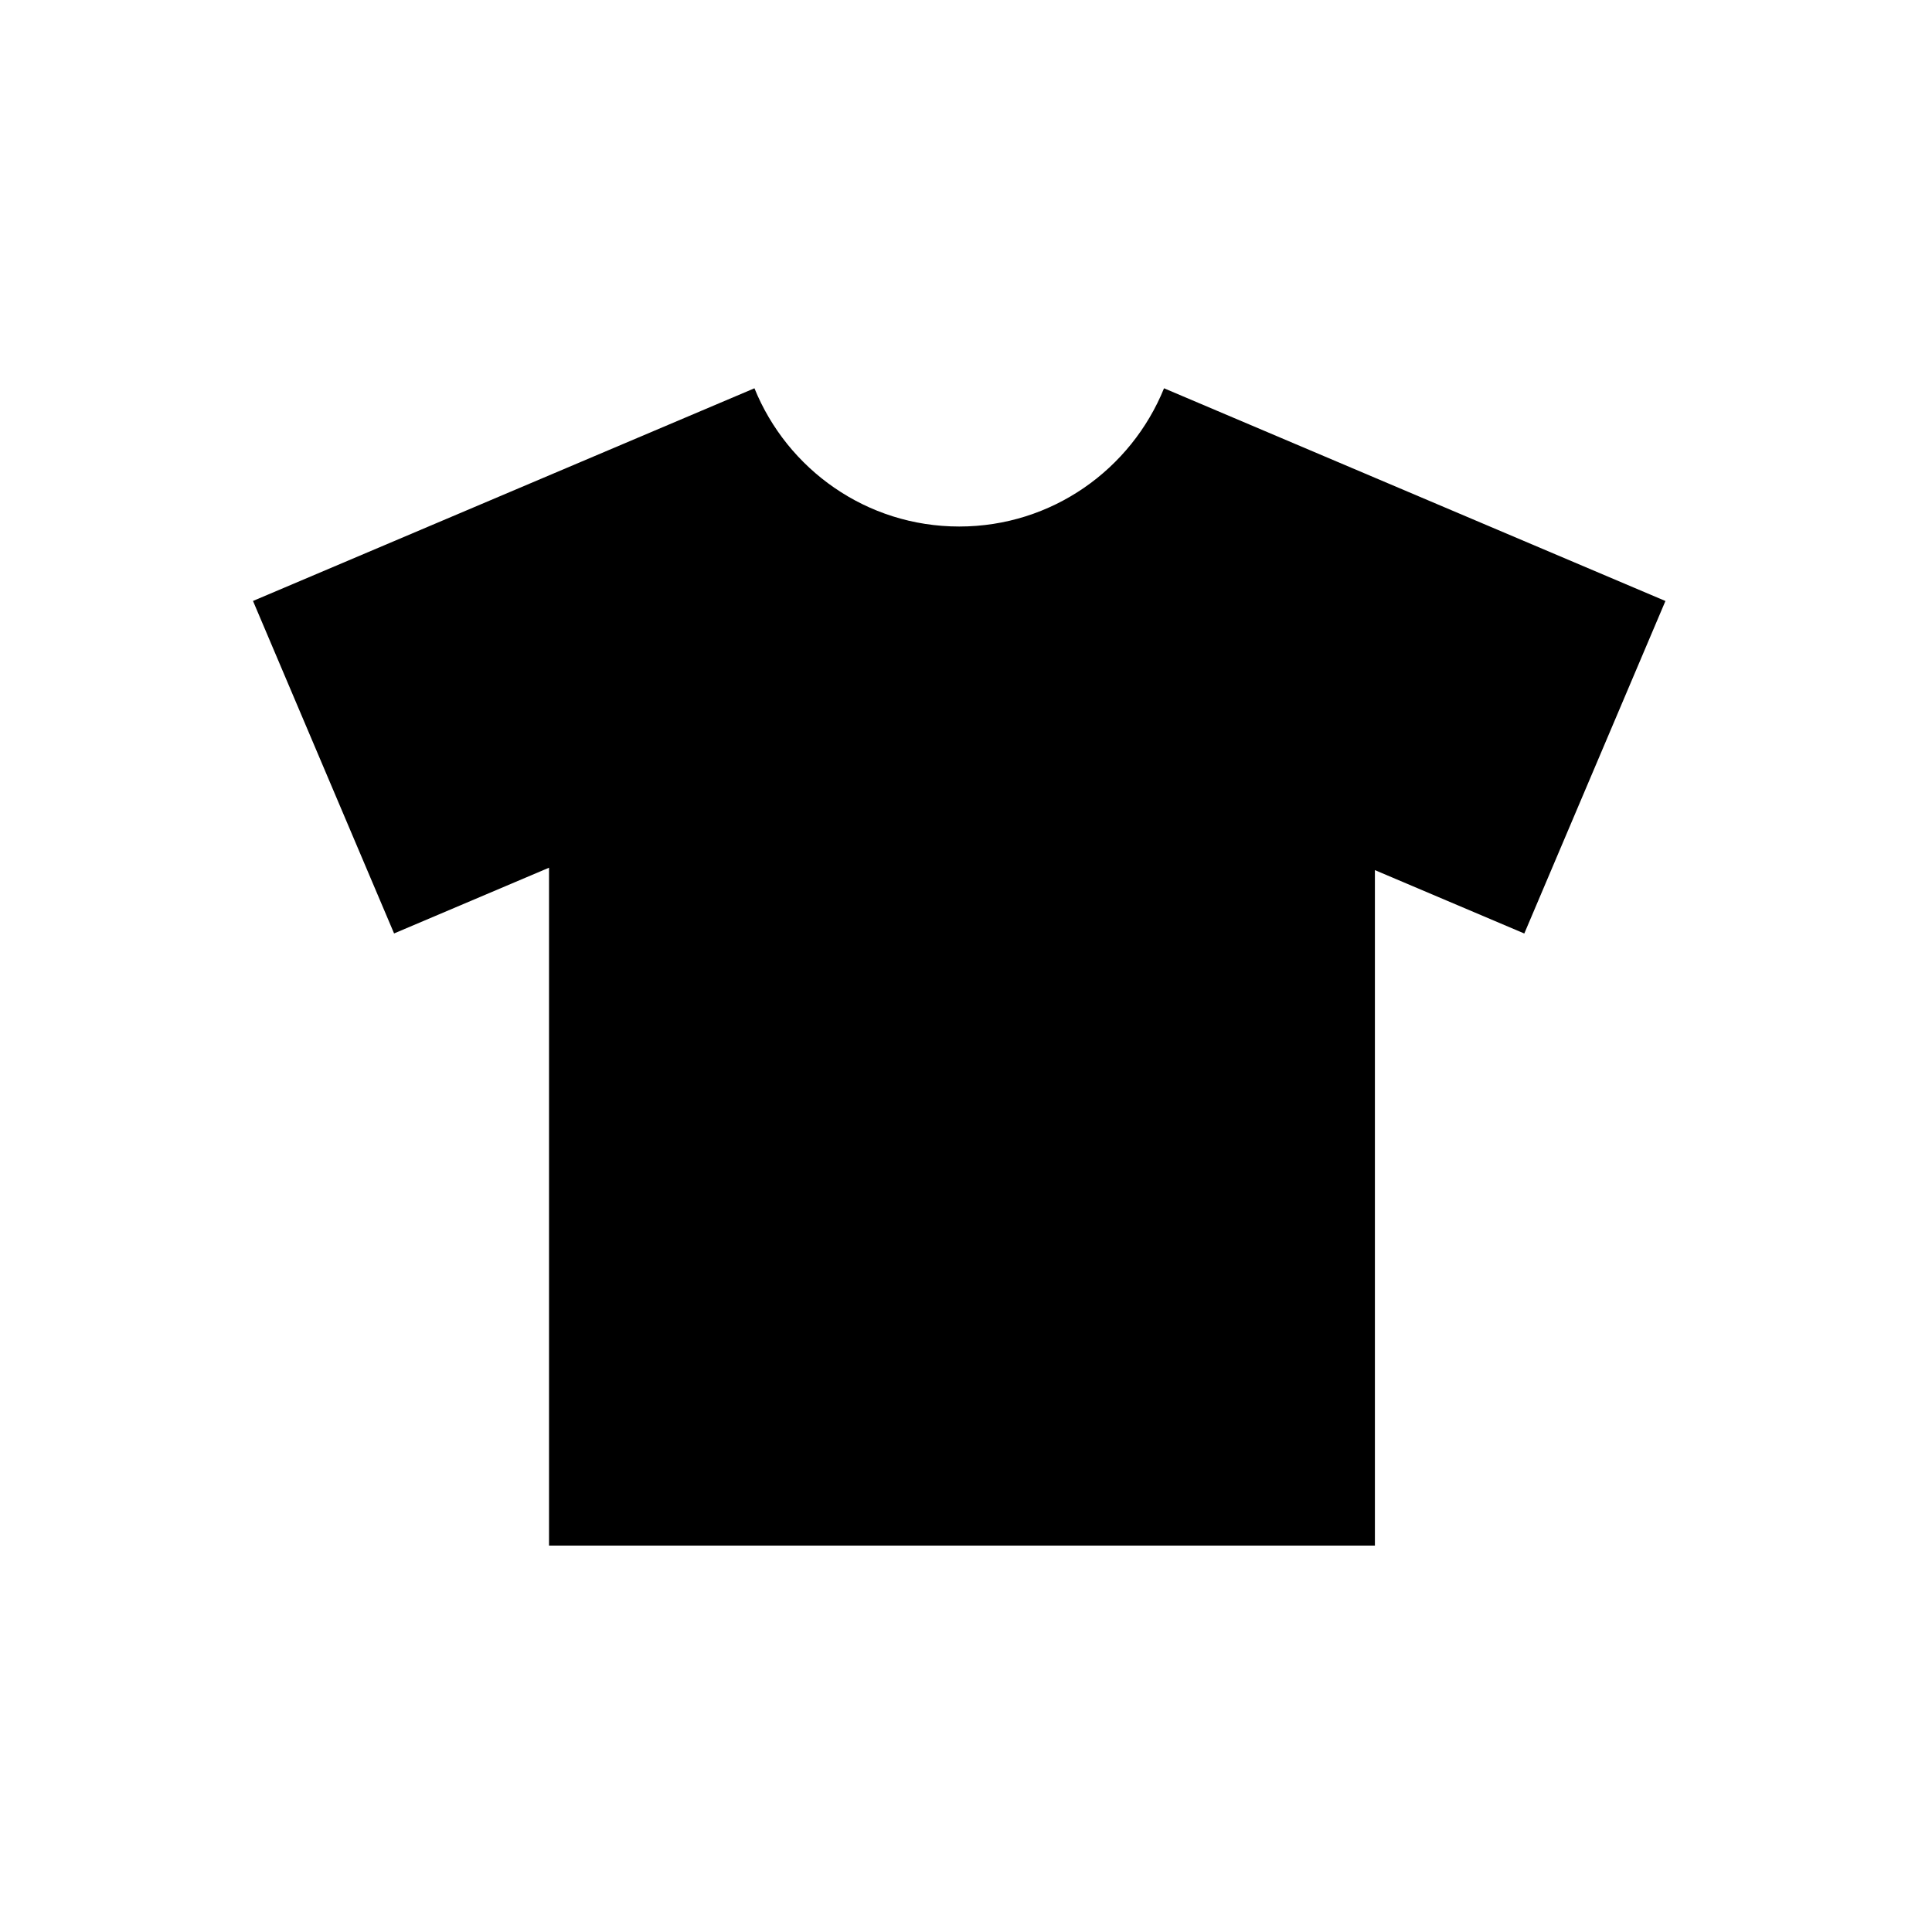 <svg height="28" version="1.1" width="28" xmlns="http://www.w3.org/2000/svg" viewBox="-4 -4 40 40">
	<path fill="none" stroke="#ffffff" stroke-width="6" stroke-linejoin="round" opacity="0" class="stroke" d="M20.1,4.039c-0.681,1.677-2.32,2.862-4.24,2.862c-1.921,0-3.56-1.185-4.24-2.862L1.238,8.442l2.921,6.884l3.208-1.361V28h17.099V14.015l3.093,1.312l2.922-6.884L20.1,4.039z"/>
	<path fill="#000000" stroke="none" opacity="1" class="fill" d="M20.1,4.039c-0.681,1.677-2.32,2.862-4.24,2.862c-1.921,0-3.56-1.185-4.24-2.862L1.238,8.442l2.921,6.884l3.208-1.361V28h17.099V14.015l3.093,1.312l2.922-6.884L20.1,4.039z"/>
</svg>
